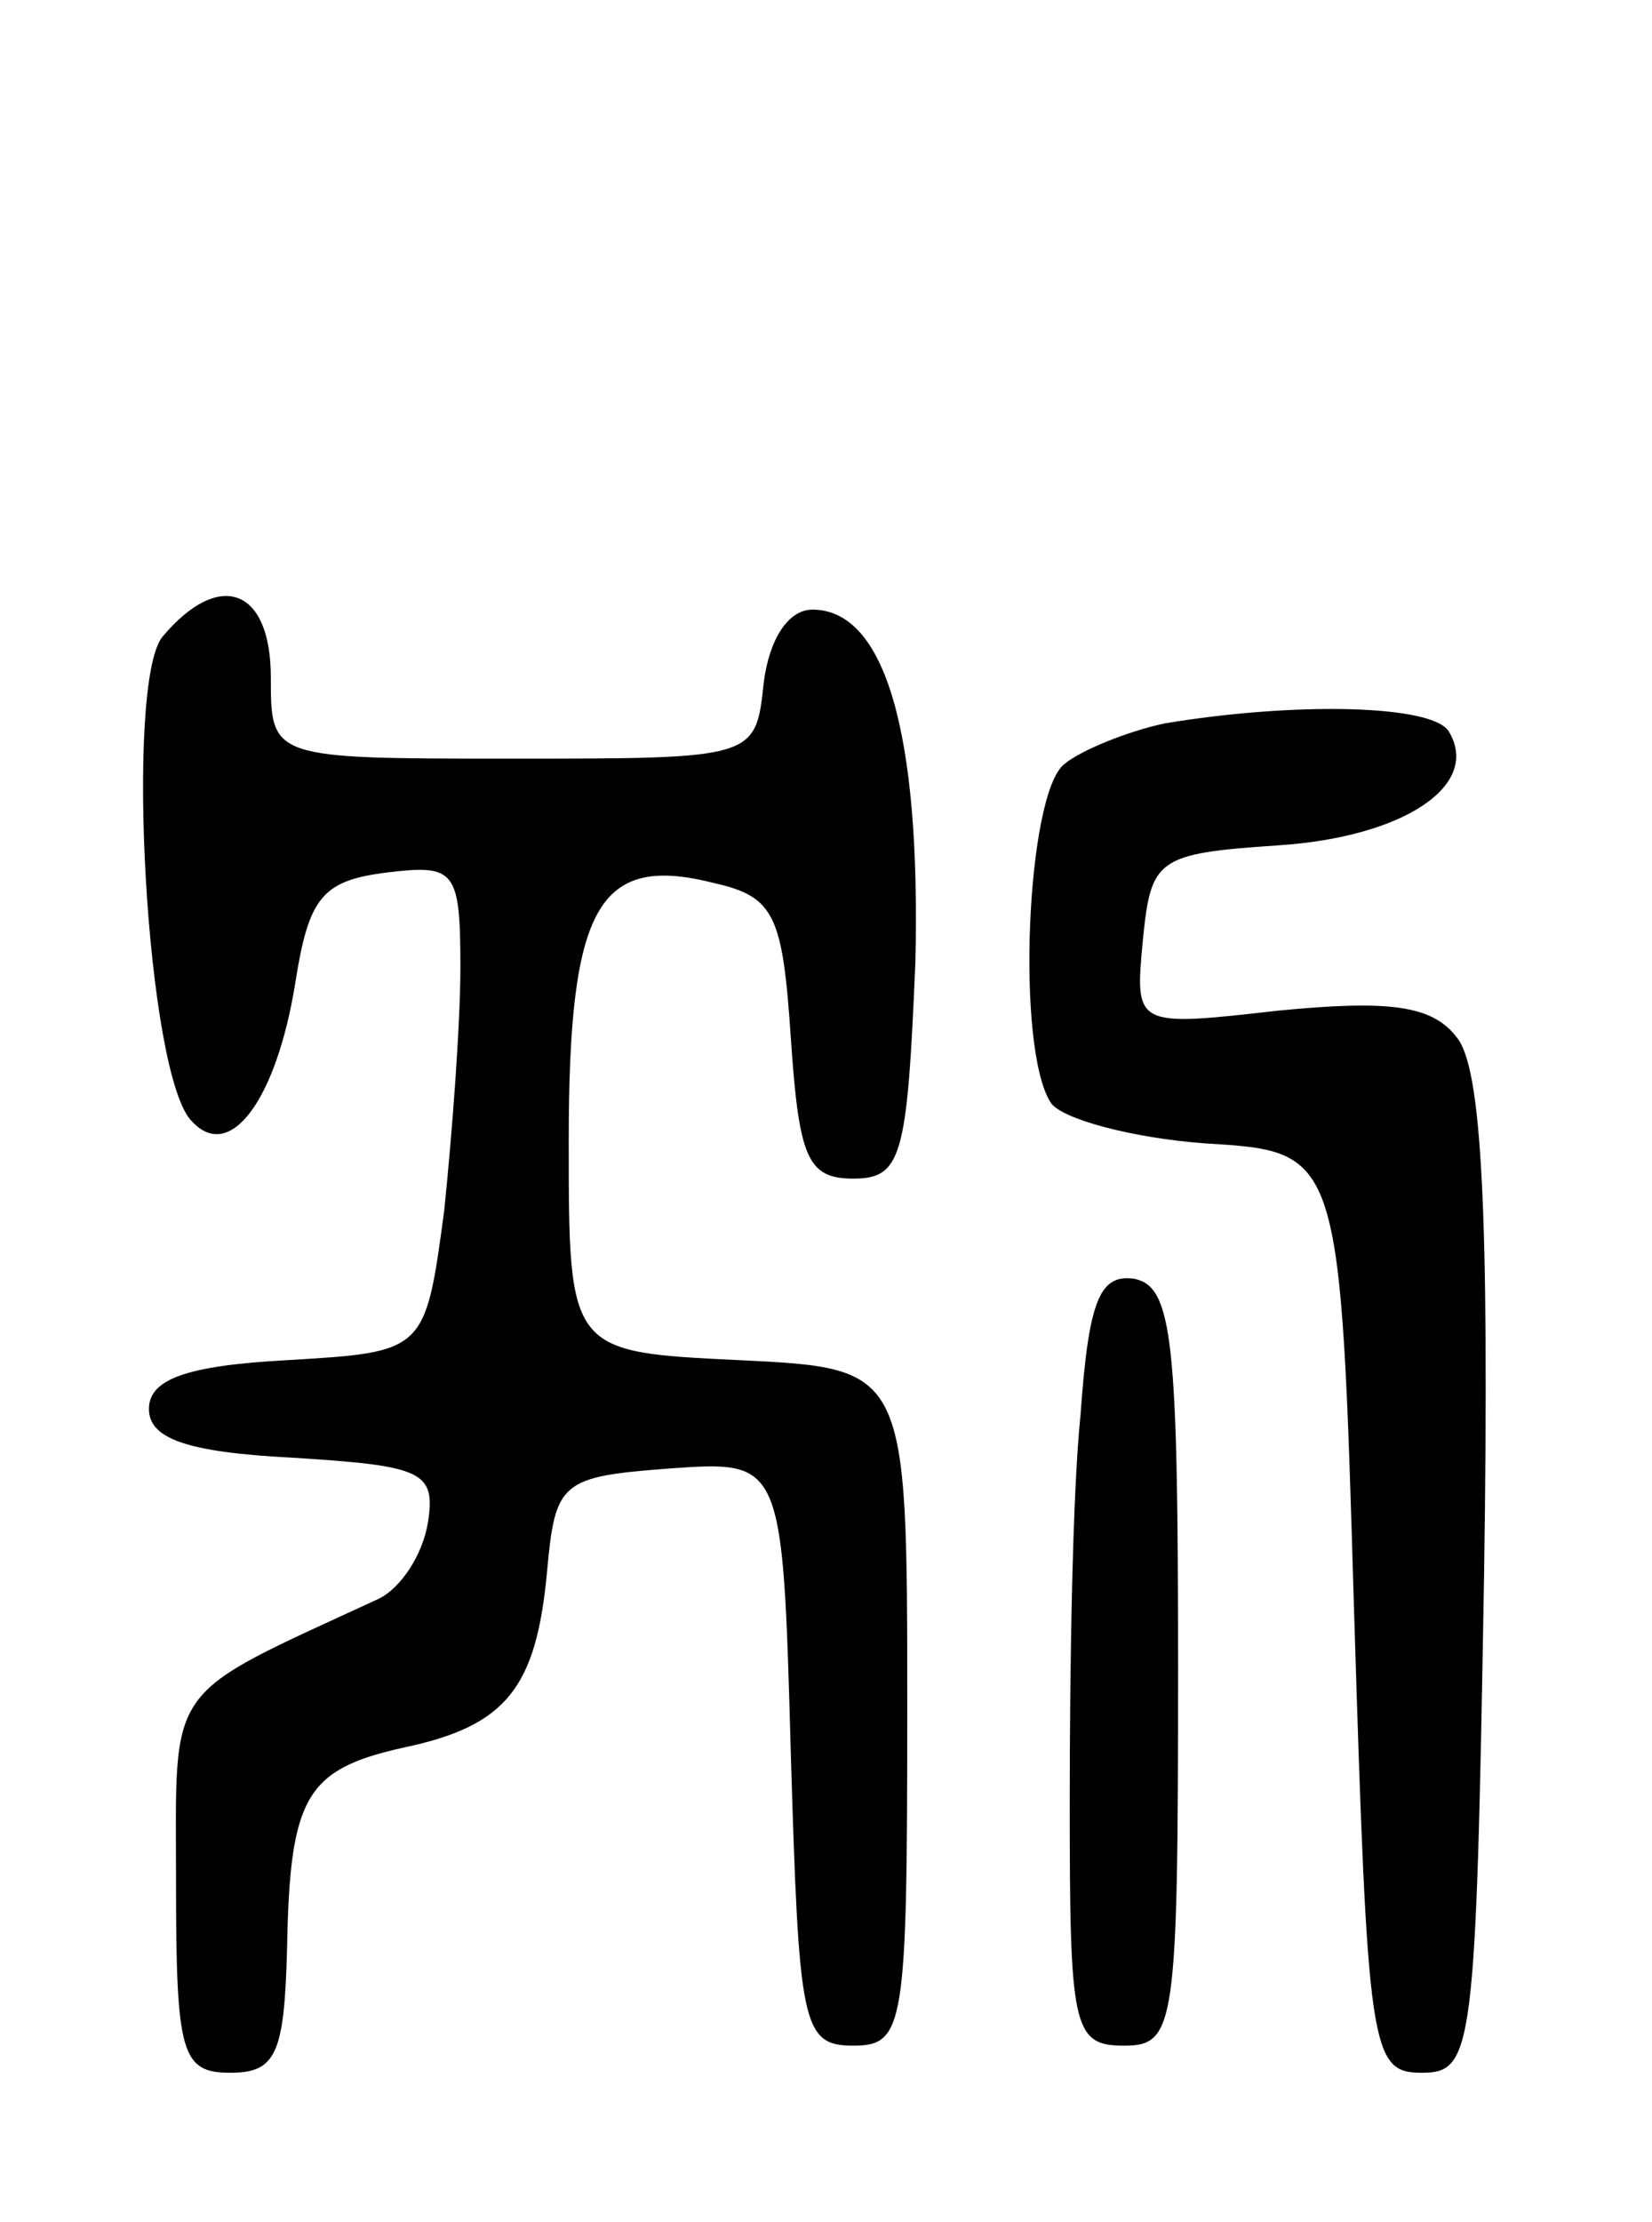 <svg version="1.0" xmlns="http://www.w3.org/2000/svg"
 width="61pt" height="82pt" viewBox="0 0 61 82"
 preserveAspectRatio="xMidYMid meet">
<g transform="translate(0,82) scale(0.1,-0.1)"
fill="#000000" stroke="none">
<path d="M60 585 c-14 -17 -6 -163 11 -179 14 -15 31 8 38 51 5 32 10 38 34
41 25 3 27 1 27 -35 0 -21 -3 -61 -6 -90 -7 -52 -7 -52 -58 -55 -37 -2 -51 -7
-51 -18 0 -11 14 -16 53 -18 48 -3 53 -5 50 -24 -2 -12 -10 -24 -18 -28 -80
-37 -75 -30 -75 -105 0 -63 2 -70 20 -70 17 0 20 7 21 46 1 56 7 66 43 74 38
8 49 22 53 65 3 33 5 35 45 38 42 3 42 3 45 -105 3 -100 4 -108 23 -108 19 0
20 7 20 125 0 125 0 125 -62 128 -63 3 -63 3 -63 81 0 87 11 106 54 95 22 -5
25 -12 28 -57 3 -44 6 -52 23 -52 18 0 20 8 23 80 2 84 -11 130 -38 130 -9 0
-16 -11 -18 -27 -3 -28 -3 -28 -93 -28 -89 0 -89 0 -89 30 0 33 -19 40 -40 15z"/>
<path d="M430 553 c-14 -3 -31 -10 -37 -15 -14 -11 -18 -105 -5 -125 4 -6 30
-13 57 -15 50 -3 50 -3 55 -173 5 -162 6 -170 25 -170 19 0 20 8 23 184 2 135
-1 187 -10 198 -9 12 -25 14 -66 10 -53 -6 -53 -6 -50 26 3 30 5 32 50 35 46
3 75 22 63 42 -6 10 -57 11 -105 3z"/>
<path d="M399 298 c-3 -29 -4 -93 -4 -143 0 -83 1 -90 20 -90 19 0 20 7 20
140 0 120 -2 140 -16 143 -13 2 -17 -8 -20 -50z"/>
</g>
</svg>
